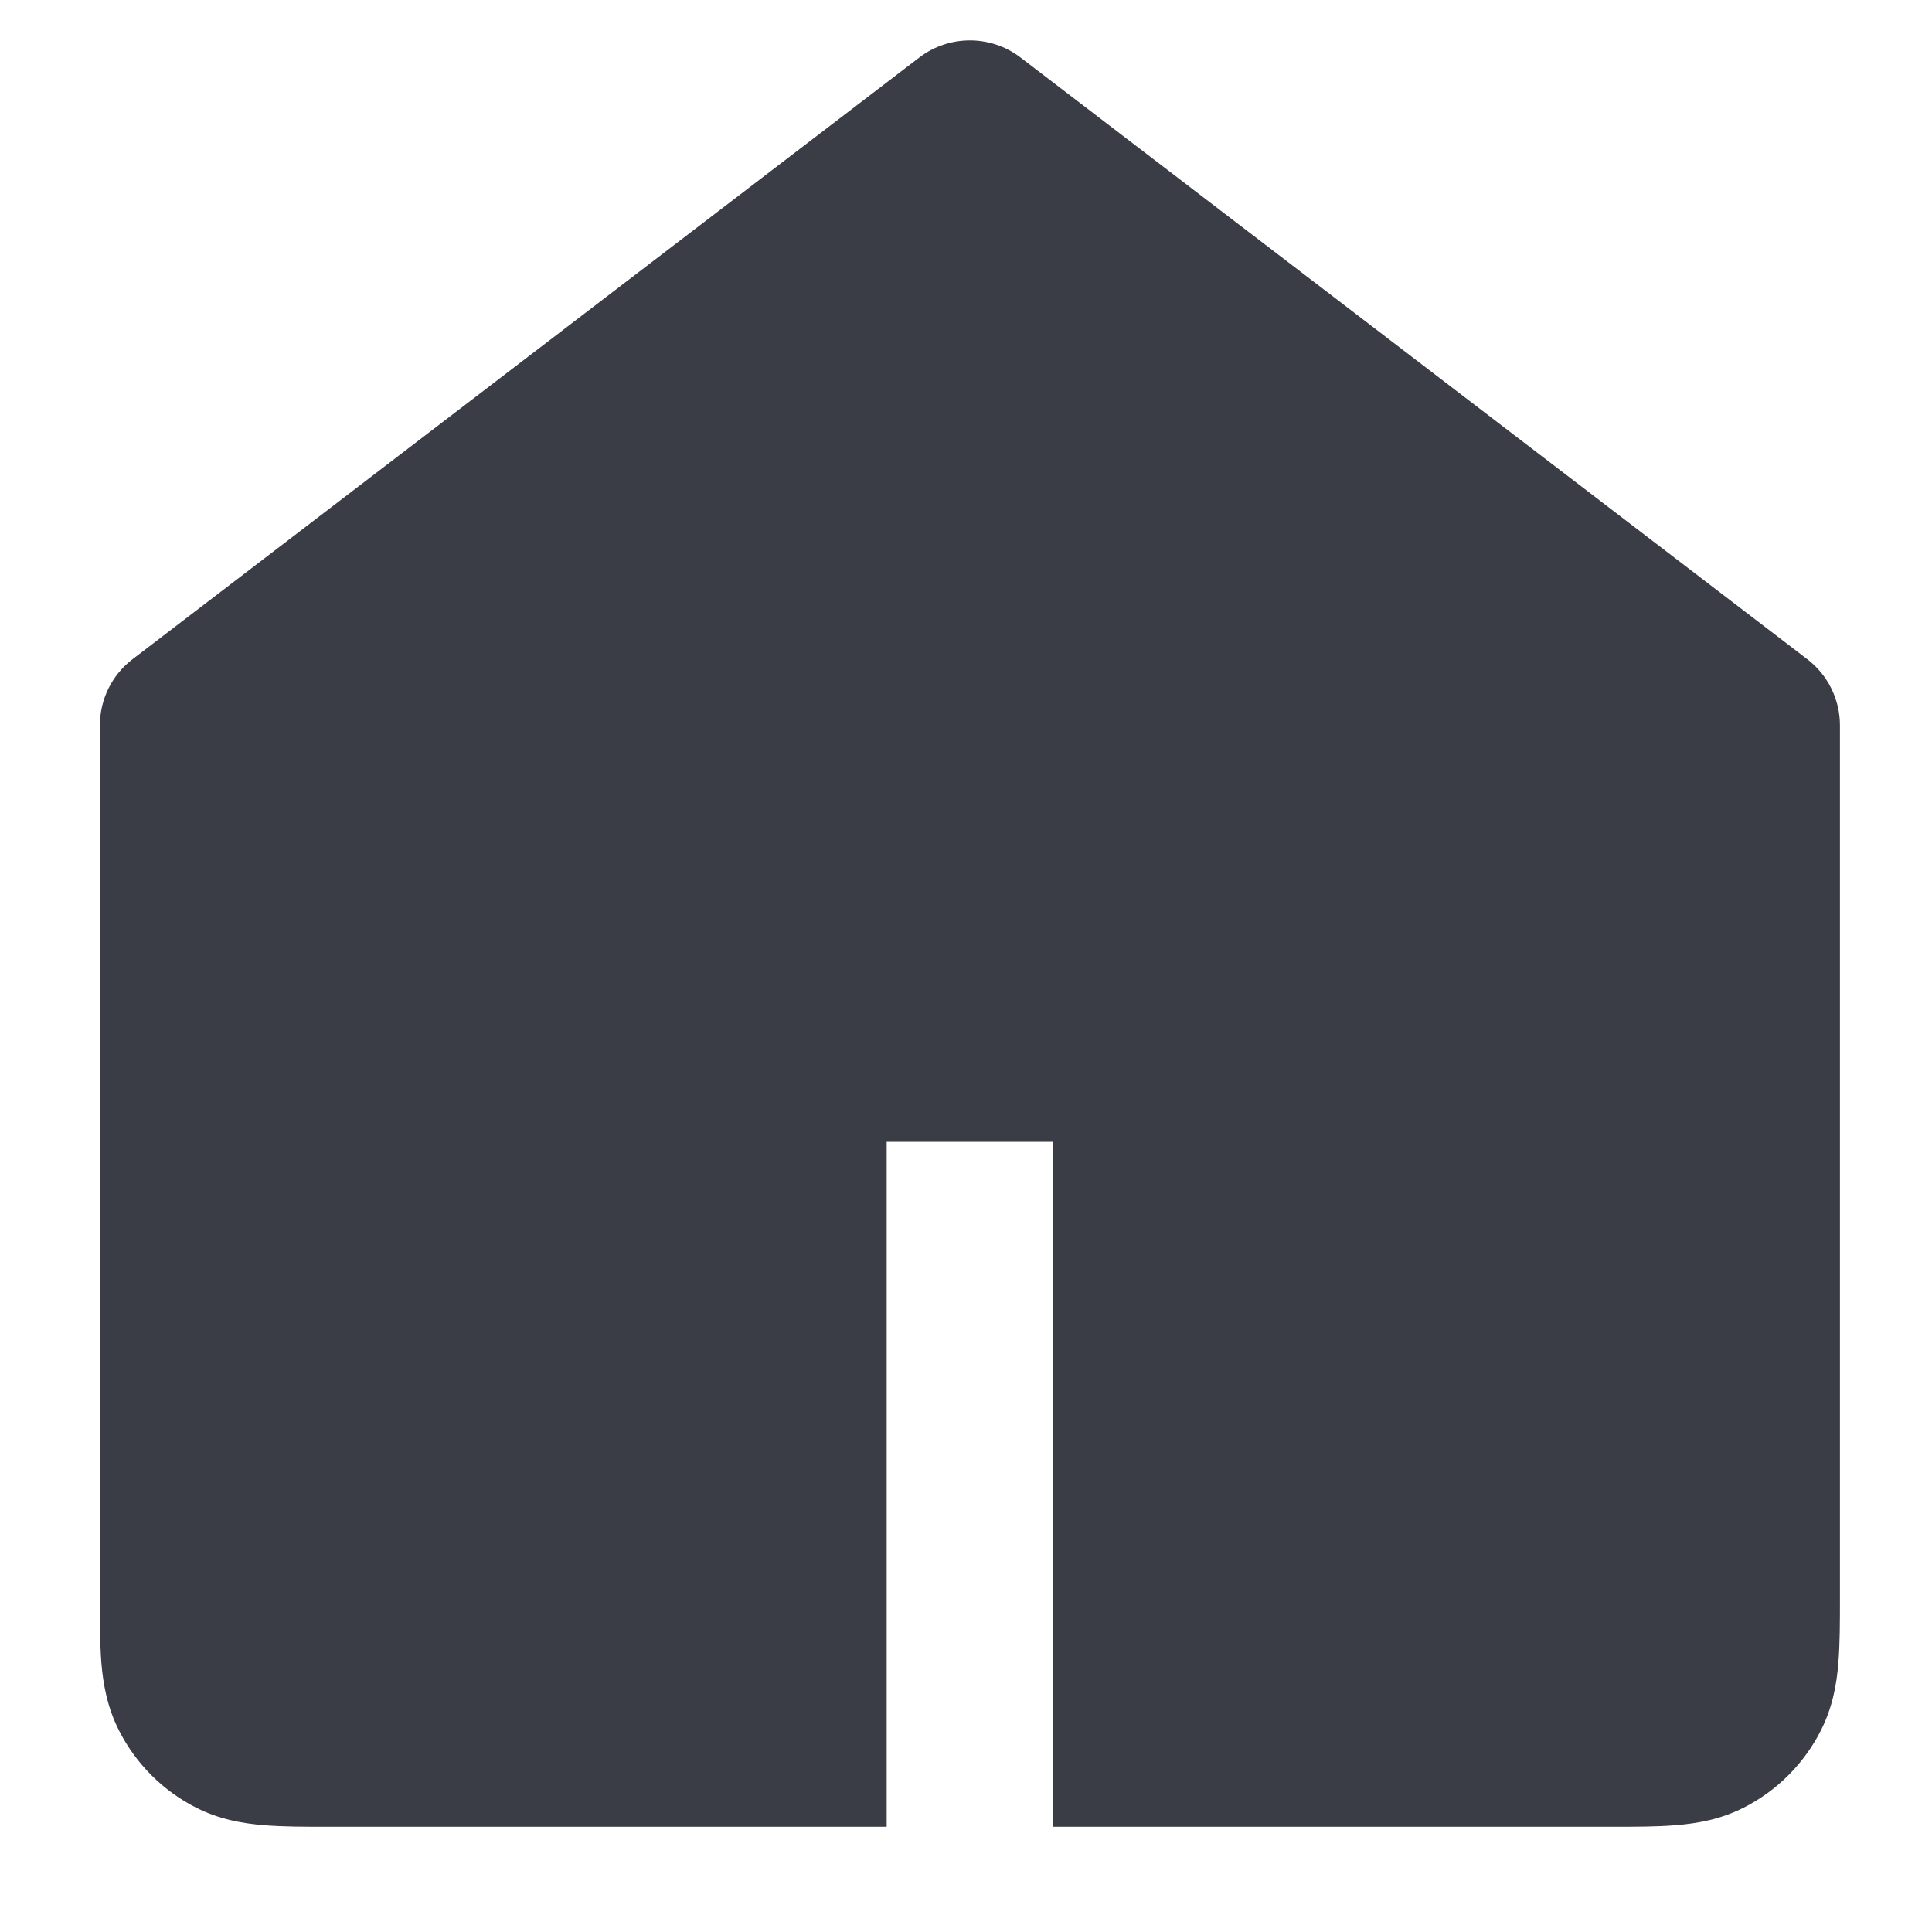 <svg width="17" height="17" viewBox="0 0 17 17" fill="none" xmlns="http://www.w3.org/2000/svg">
<path fill-rule="evenodd" clip-rule="evenodd" d="M8.089 0.506C8.352 0.305 8.717 0.305 8.98 0.506L15.902 5.8C16.083 5.938 16.19 6.154 16.19 6.382L16.19 14.062C16.19 14.269 16.19 14.466 16.176 14.632C16.162 14.813 16.127 15.021 16.021 15.229C15.873 15.52 15.636 15.757 15.345 15.905C15.137 16.011 14.93 16.045 14.748 16.06C14.582 16.074 14.385 16.074 14.178 16.074L9.268 16.074V10.047H7.802V16.074L2.891 16.074C2.684 16.074 2.486 16.074 2.32 16.06C2.139 16.045 1.931 16.011 1.724 15.905C1.433 15.757 1.196 15.52 1.048 15.229C0.942 15.021 0.907 14.813 0.892 14.632C0.879 14.466 0.879 14.269 0.879 14.062L0.879 6.382C0.879 6.154 0.985 5.938 1.167 5.8L8.089 0.506Z" fill="#3B3D46"/>
</svg>
